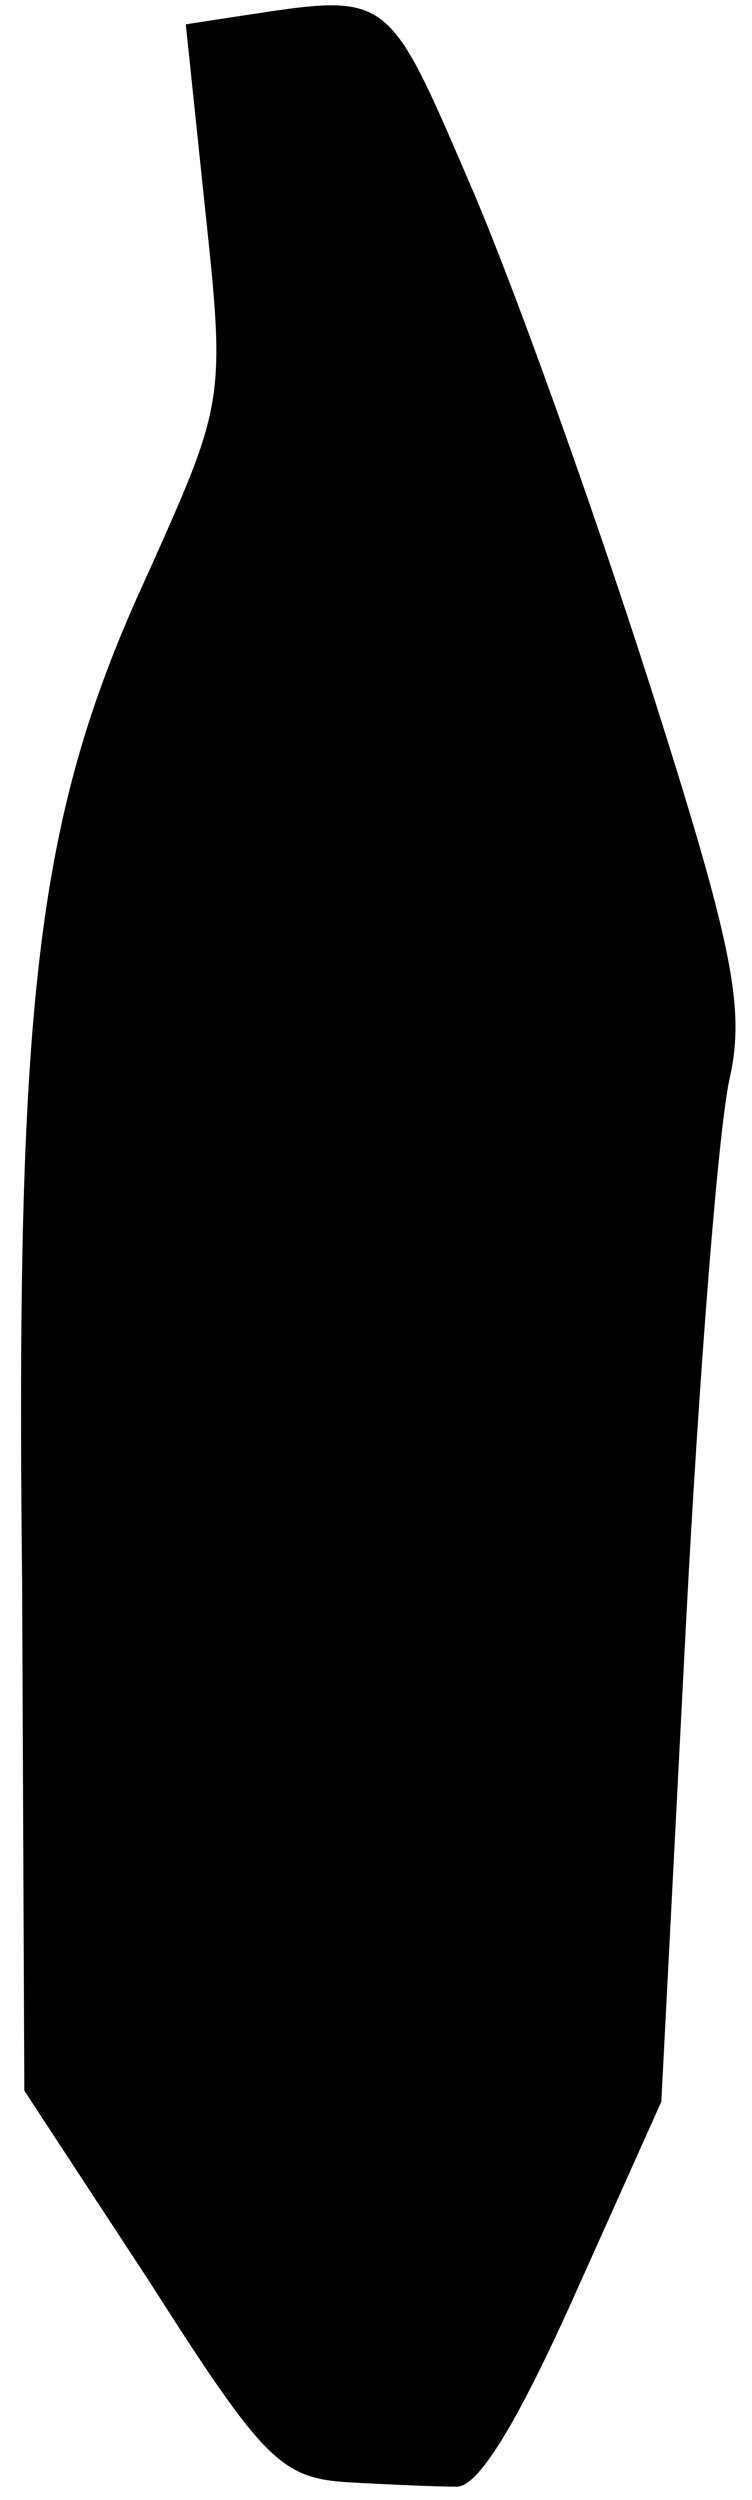 <?xml version="1.0" standalone="no"?>
<!DOCTYPE svg PUBLIC "-//W3C//DTD SVG 20010904//EN"
 "http://www.w3.org/TR/2001/REC-SVG-20010904/DTD/svg10.dtd">
<svg version="1.0" xmlns="http://www.w3.org/2000/svg"
 width="34pt" height="113pt" viewBox="0 0 34 113"
 preserveAspectRatio="xMidYMid meet">
<g transform="translate(0,113) scale(0.1,-0.1)"
fill="#000000" stroke="none">
<path fill="#000000" stroke="none" d="M110 1123 l-26 -4 9 -86 c9 -84 8 -86
-26 -162 -50 -108 -60 -188 -57 -456 l1 -230 57 -87 c51 -80 59 -88 89 -90 18
-1 40 -2 49 -2 10 -1 28 29 54 87 l39 87 11 213 c6 116 15 229 20 250 7 32 1
61 -37 180 -25 78 -61 179 -81 225 -37 86 -36 85 -102 75z"/>
</g>
</svg>
